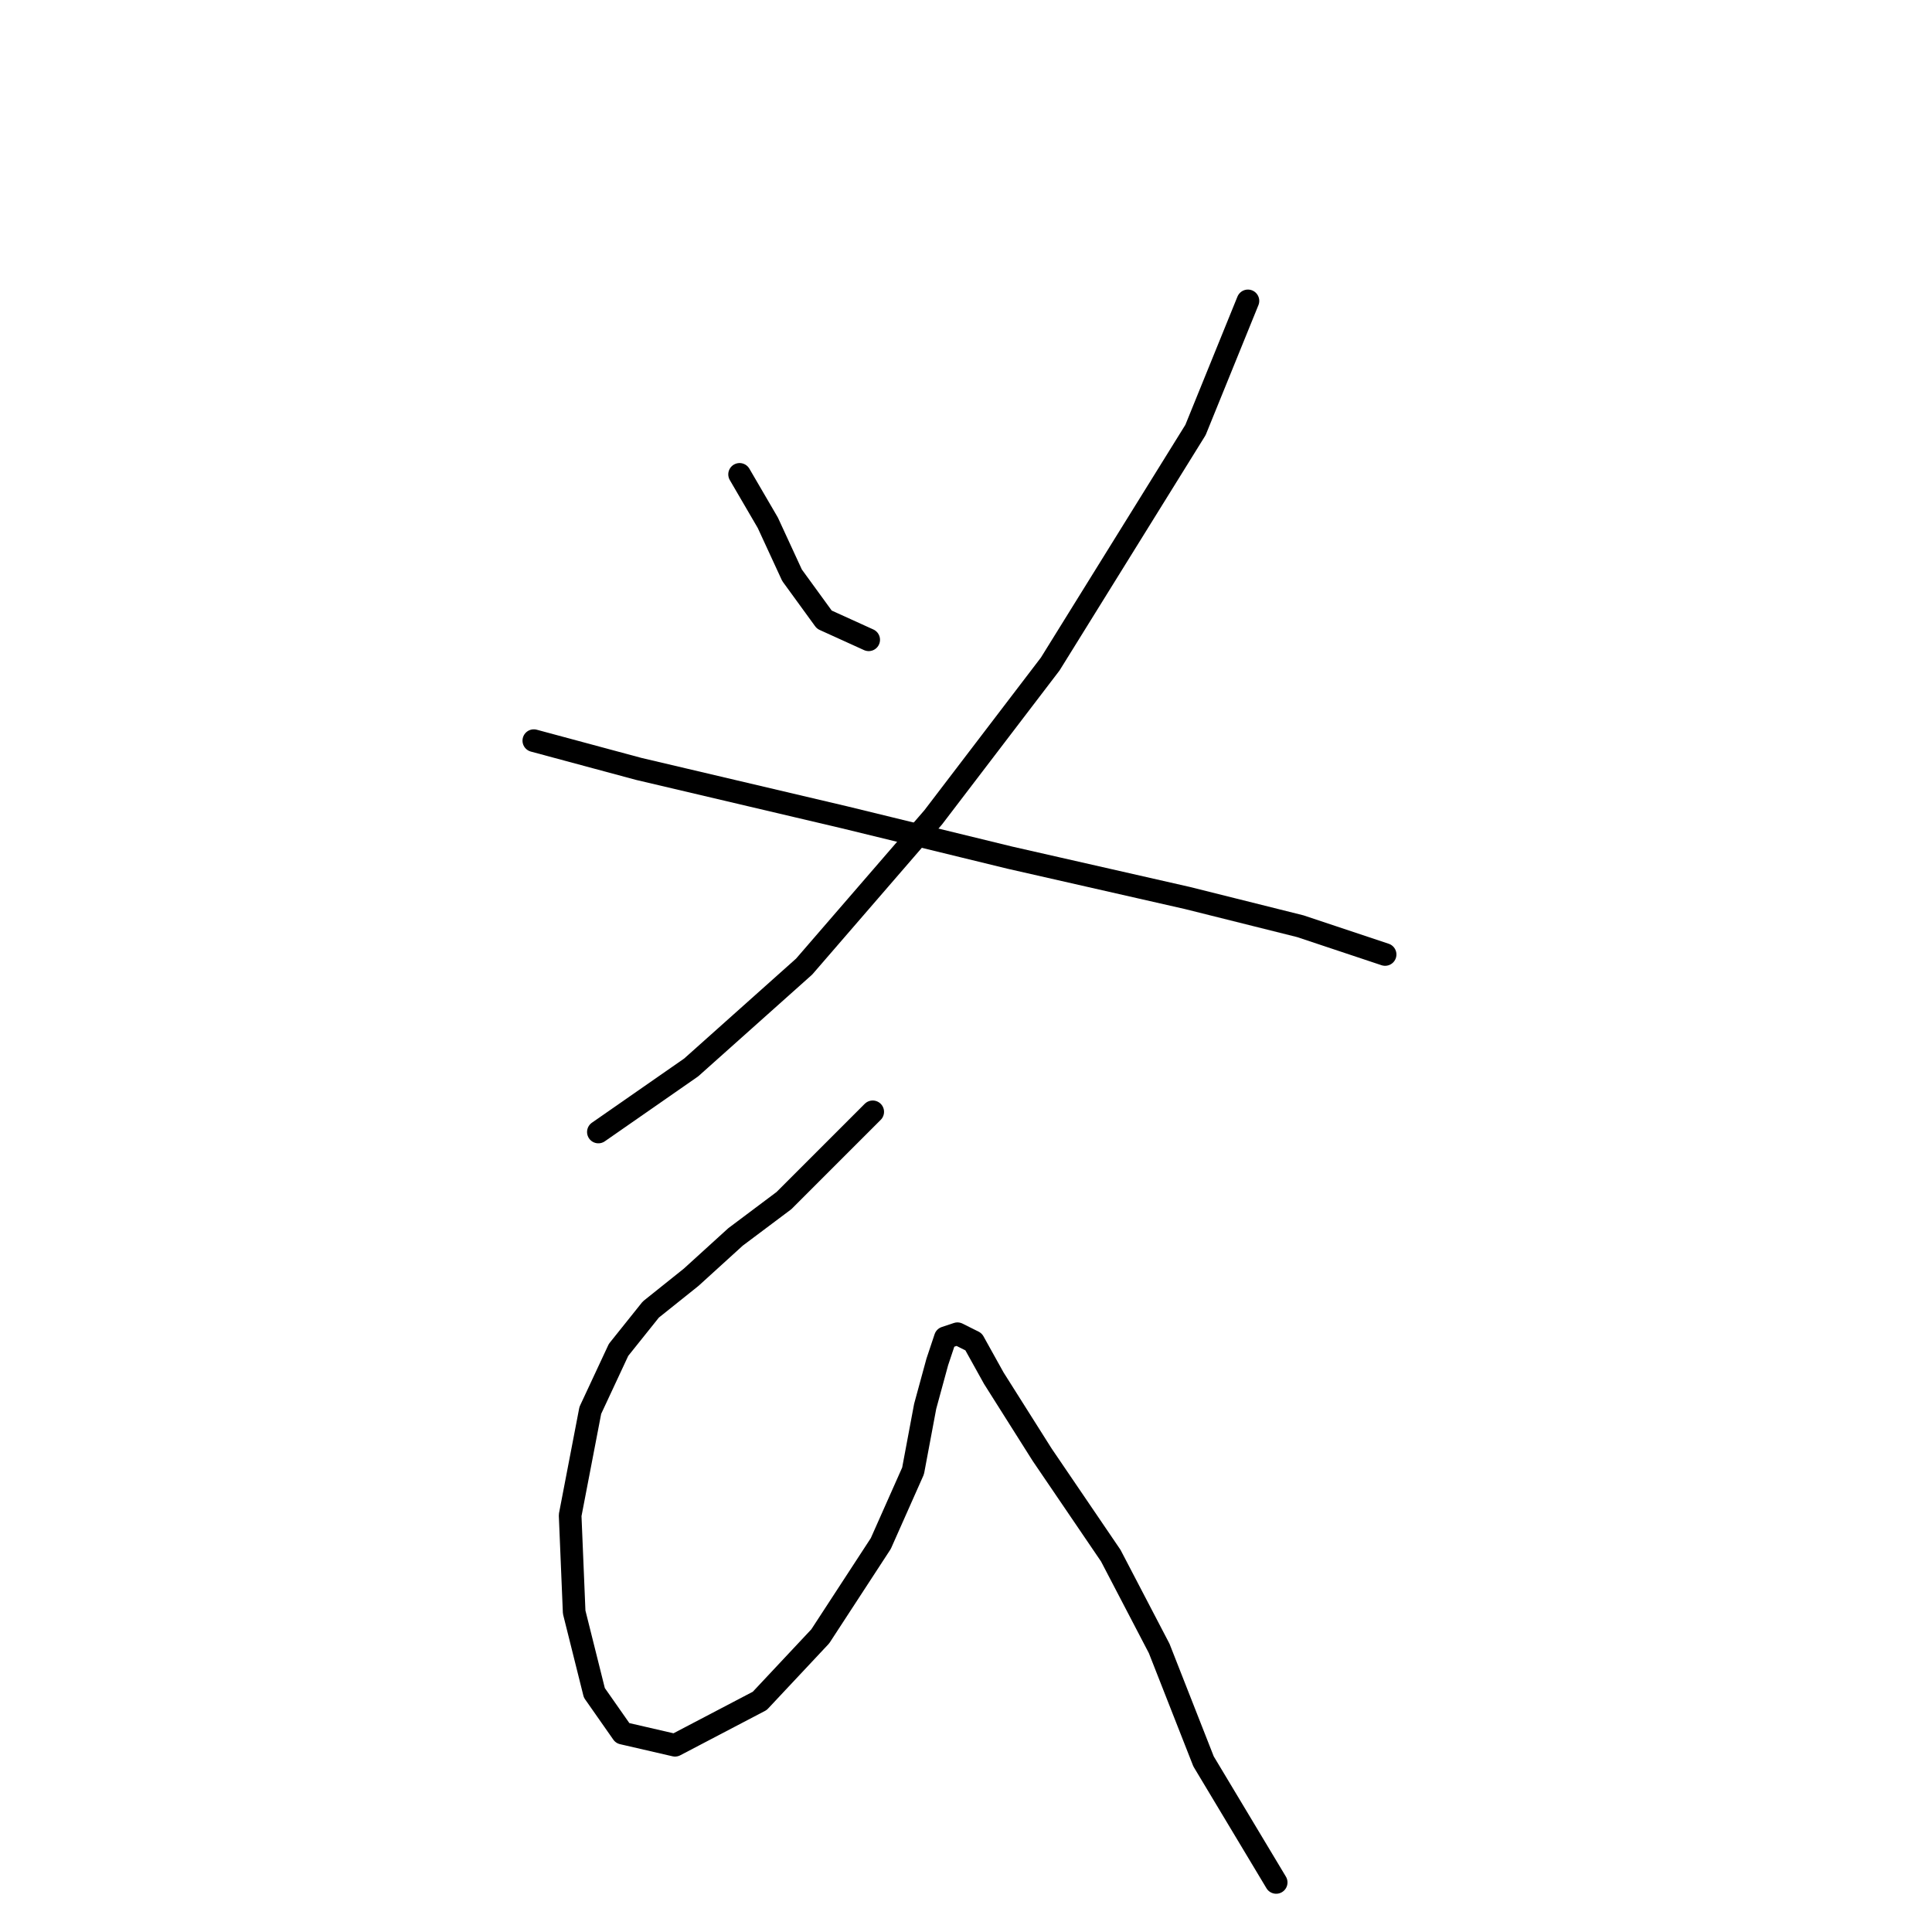 <?xml version="1.0" standalone="no"?>
    <svg width="256" height="256" xmlns="http://www.w3.org/2000/svg" version="1.1">
    <polyline stroke="black" stroke-width="3" stroke-linecap="round" fill="transparent" stroke-linejoin="round" points="97.999 62.857 101.741 69.272 104.948 76.222 109.225 82.103 115.106 84.775 115.106 84.775 " />
        <polyline stroke="black" stroke-width="3" stroke-linecap="round" fill="transparent" stroke-linejoin="round" points="165.358 39.869 158.408 56.976 139.163 87.983 123.659 108.298 106.552 128.078 91.584 141.443 79.288 149.996 79.288 149.996 " />
        <polyline stroke="black" stroke-width="3" stroke-linecap="round" fill="transparent" stroke-linejoin="round" points="70.734 98.14 84.634 101.883 111.898 108.298 133.817 113.644 157.339 118.99 172.308 122.732 183.534 126.474 183.534 126.474 " />
        <polyline stroke="black" stroke-width="3" stroke-linecap="round" fill="transparent" stroke-linejoin="round" points="115.64 147.323 110.294 152.669 103.879 159.085 97.464 163.896 91.584 169.242 86.238 173.519 81.961 178.865 78.219 186.884 75.546 200.783 76.08 213.614 78.753 224.305 82.495 229.651 89.445 231.255 100.672 225.375 108.691 216.821 116.71 204.525 120.986 194.903 122.59 186.349 124.194 180.468 125.263 177.261 126.867 176.726 129.005 177.795 131.678 182.607 138.094 192.764 147.182 206.129 153.597 218.425 159.477 233.394 169.1 249.432 169.1 249.432 " />
        </svg>